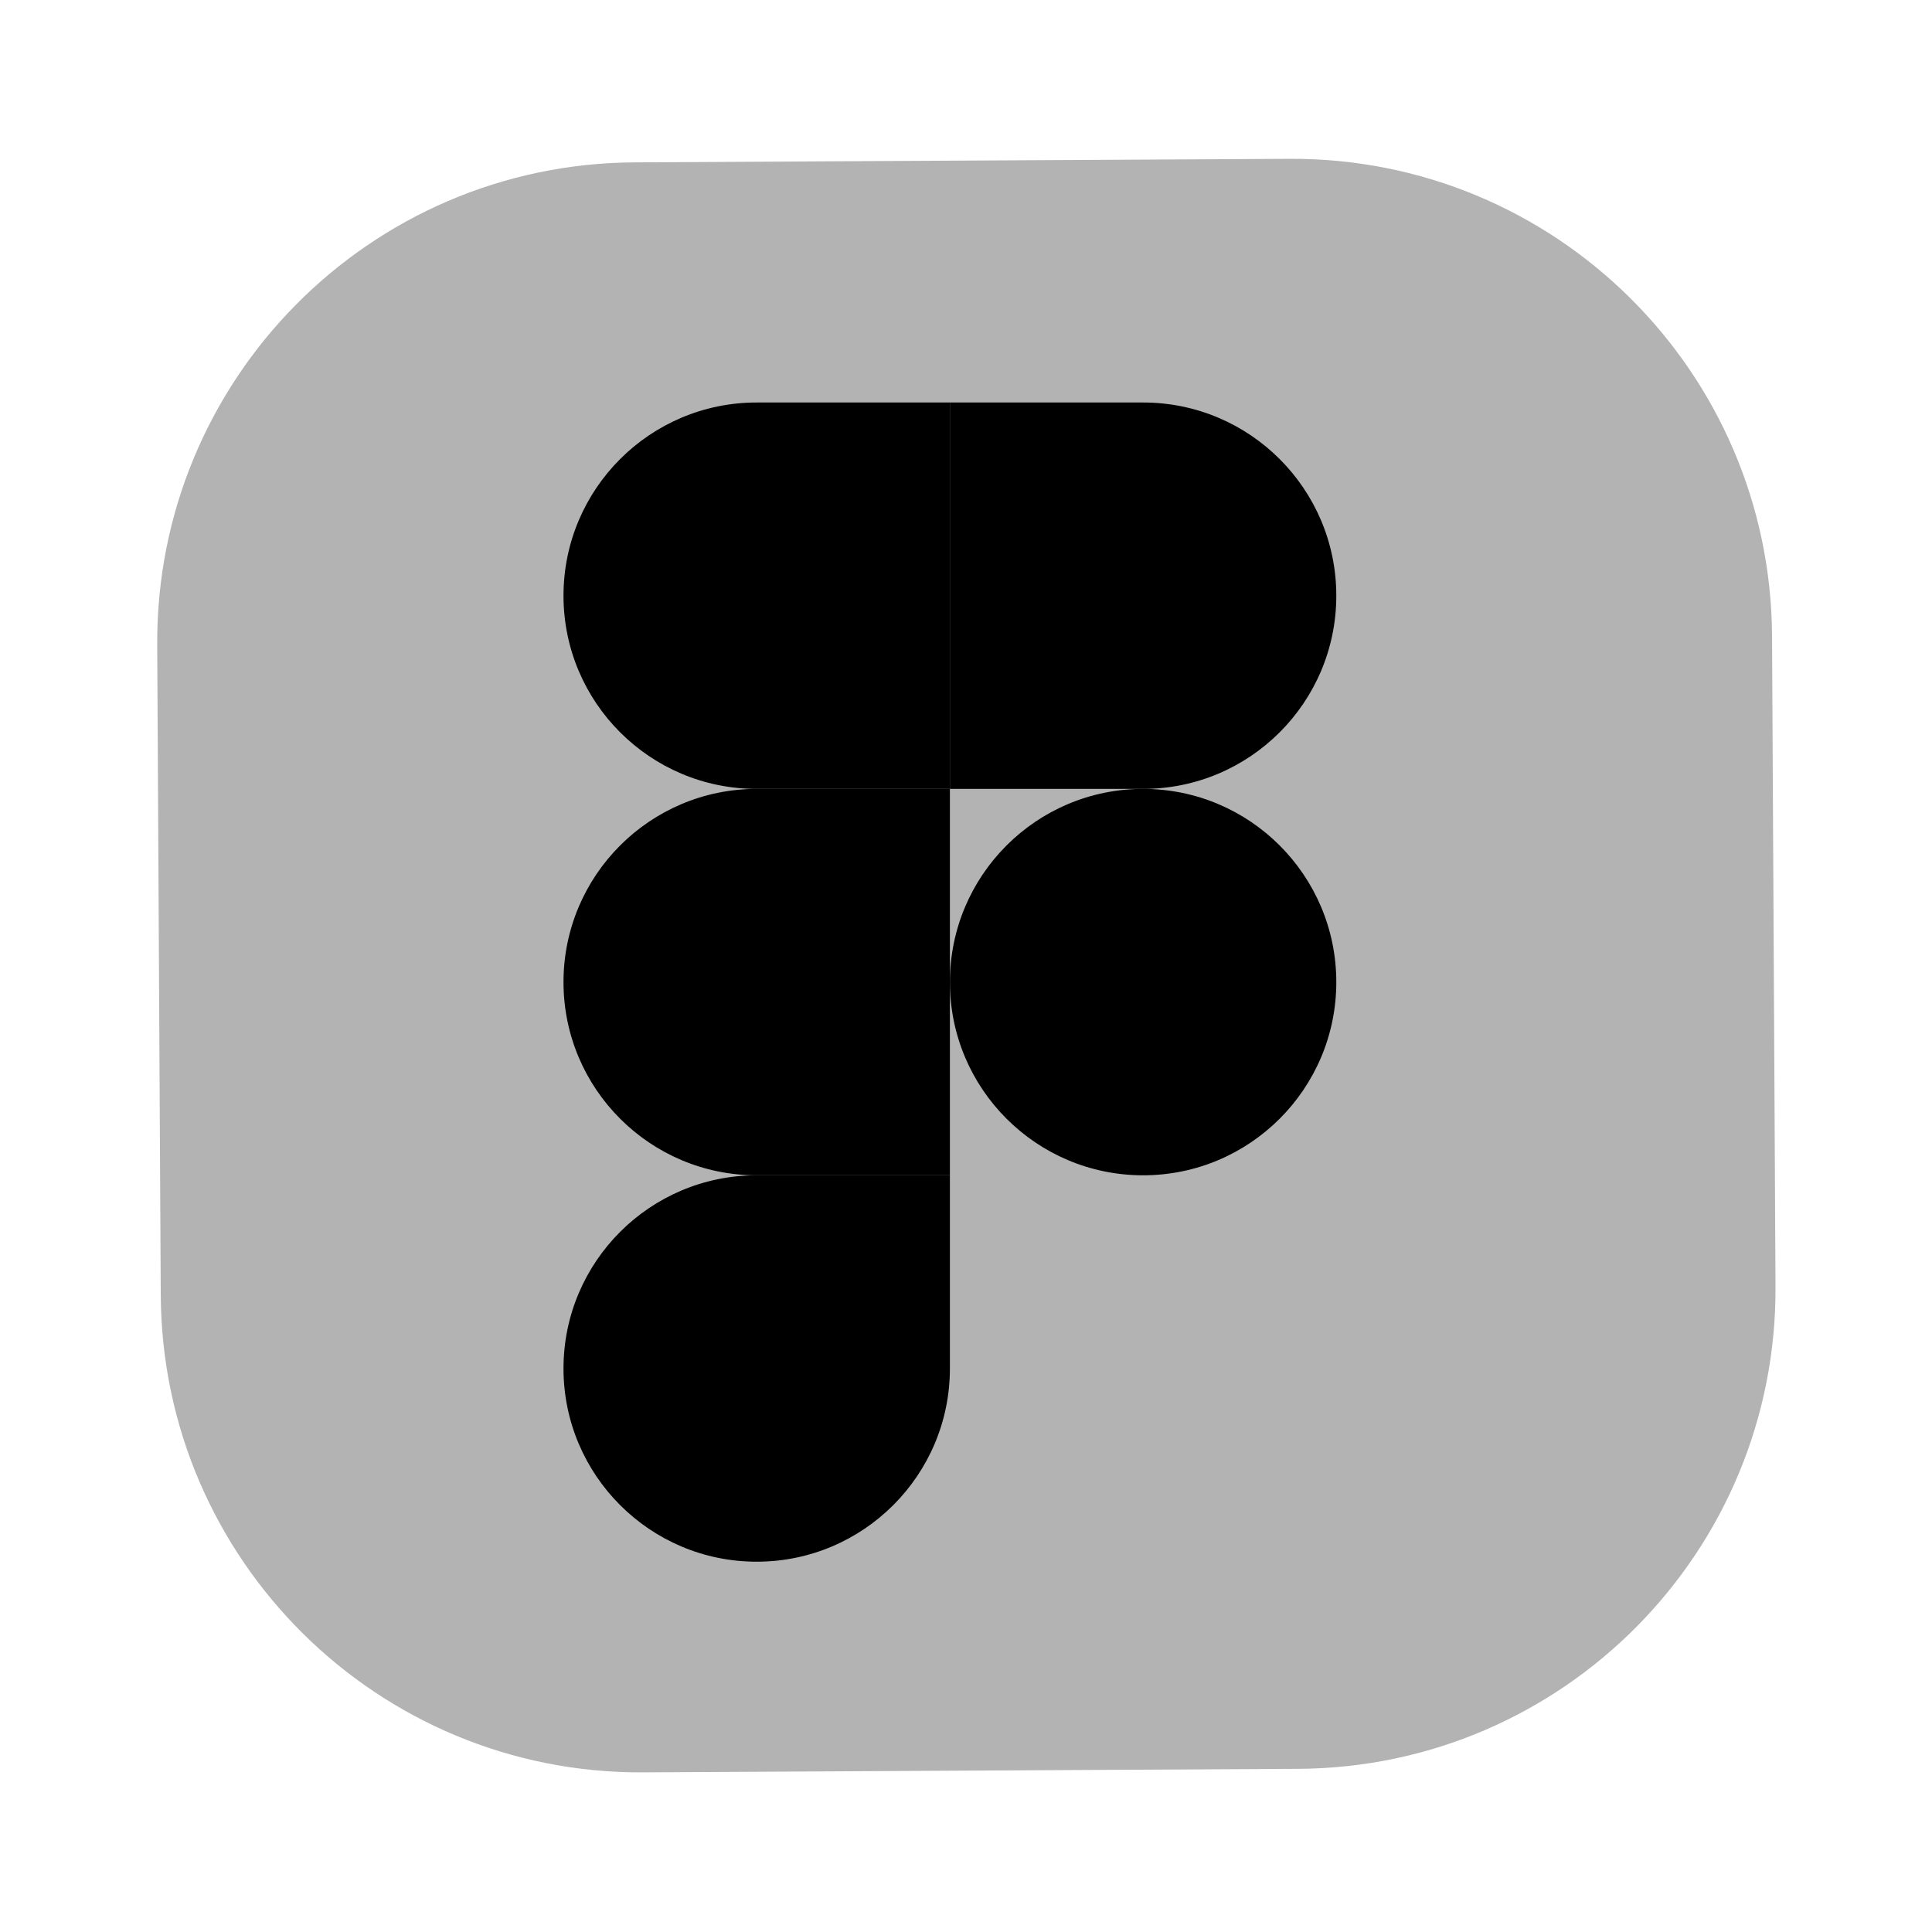 <svg width="24" height="24" viewBox="0 0 24 24" fill="none" xmlns="http://www.w3.org/2000/svg">
<path opacity="0.3" d="M16.021 1.973L7.881 2.017C4.589 2.035 1.935 4.718 1.953 8.01L1.997 16.089C2.015 19.381 4.697 22.035 7.989 22.017L16.129 21.973C19.42 21.955 22.074 19.272 22.056 15.981L22.013 7.901C21.995 4.609 19.312 1.956 16.021 1.973Z" fill="black"/>
<path d="M9.4 19.4C10.725 19.4 11.8 18.325 11.8 17V14.6H9.4C8.075 14.6 7 15.675 7 17C7 18.325 8.075 19.4 9.4 19.4Z" fill="black"/>
<path d="M7 12.2C7 10.875 8.075 9.8 9.4 9.8H11.8V14.6H9.4C8.075 14.6 7 13.525 7 12.2Z" fill="black"/>
<path d="M7 7.4C7 6.075 8.075 5 9.4 5H11.8V9.8H9.4C8.075 9.8 7 8.725 7 7.4Z" fill="black"/>
<path d="M11.8 5H14.2C15.525 5 16.6 6.075 16.6 7.4C16.6 8.725 15.525 9.8 14.2 9.8H11.8V5Z" fill="black"/>
<path d="M16.6 12.2C16.6 13.525 15.525 14.6 14.2 14.6C12.875 14.6 11.8 13.525 11.8 12.2C11.8 10.875 12.875 9.8 14.2 9.8C15.525 9.8 16.6 10.875 16.6 12.2Z" fill="black"/>
</svg>
